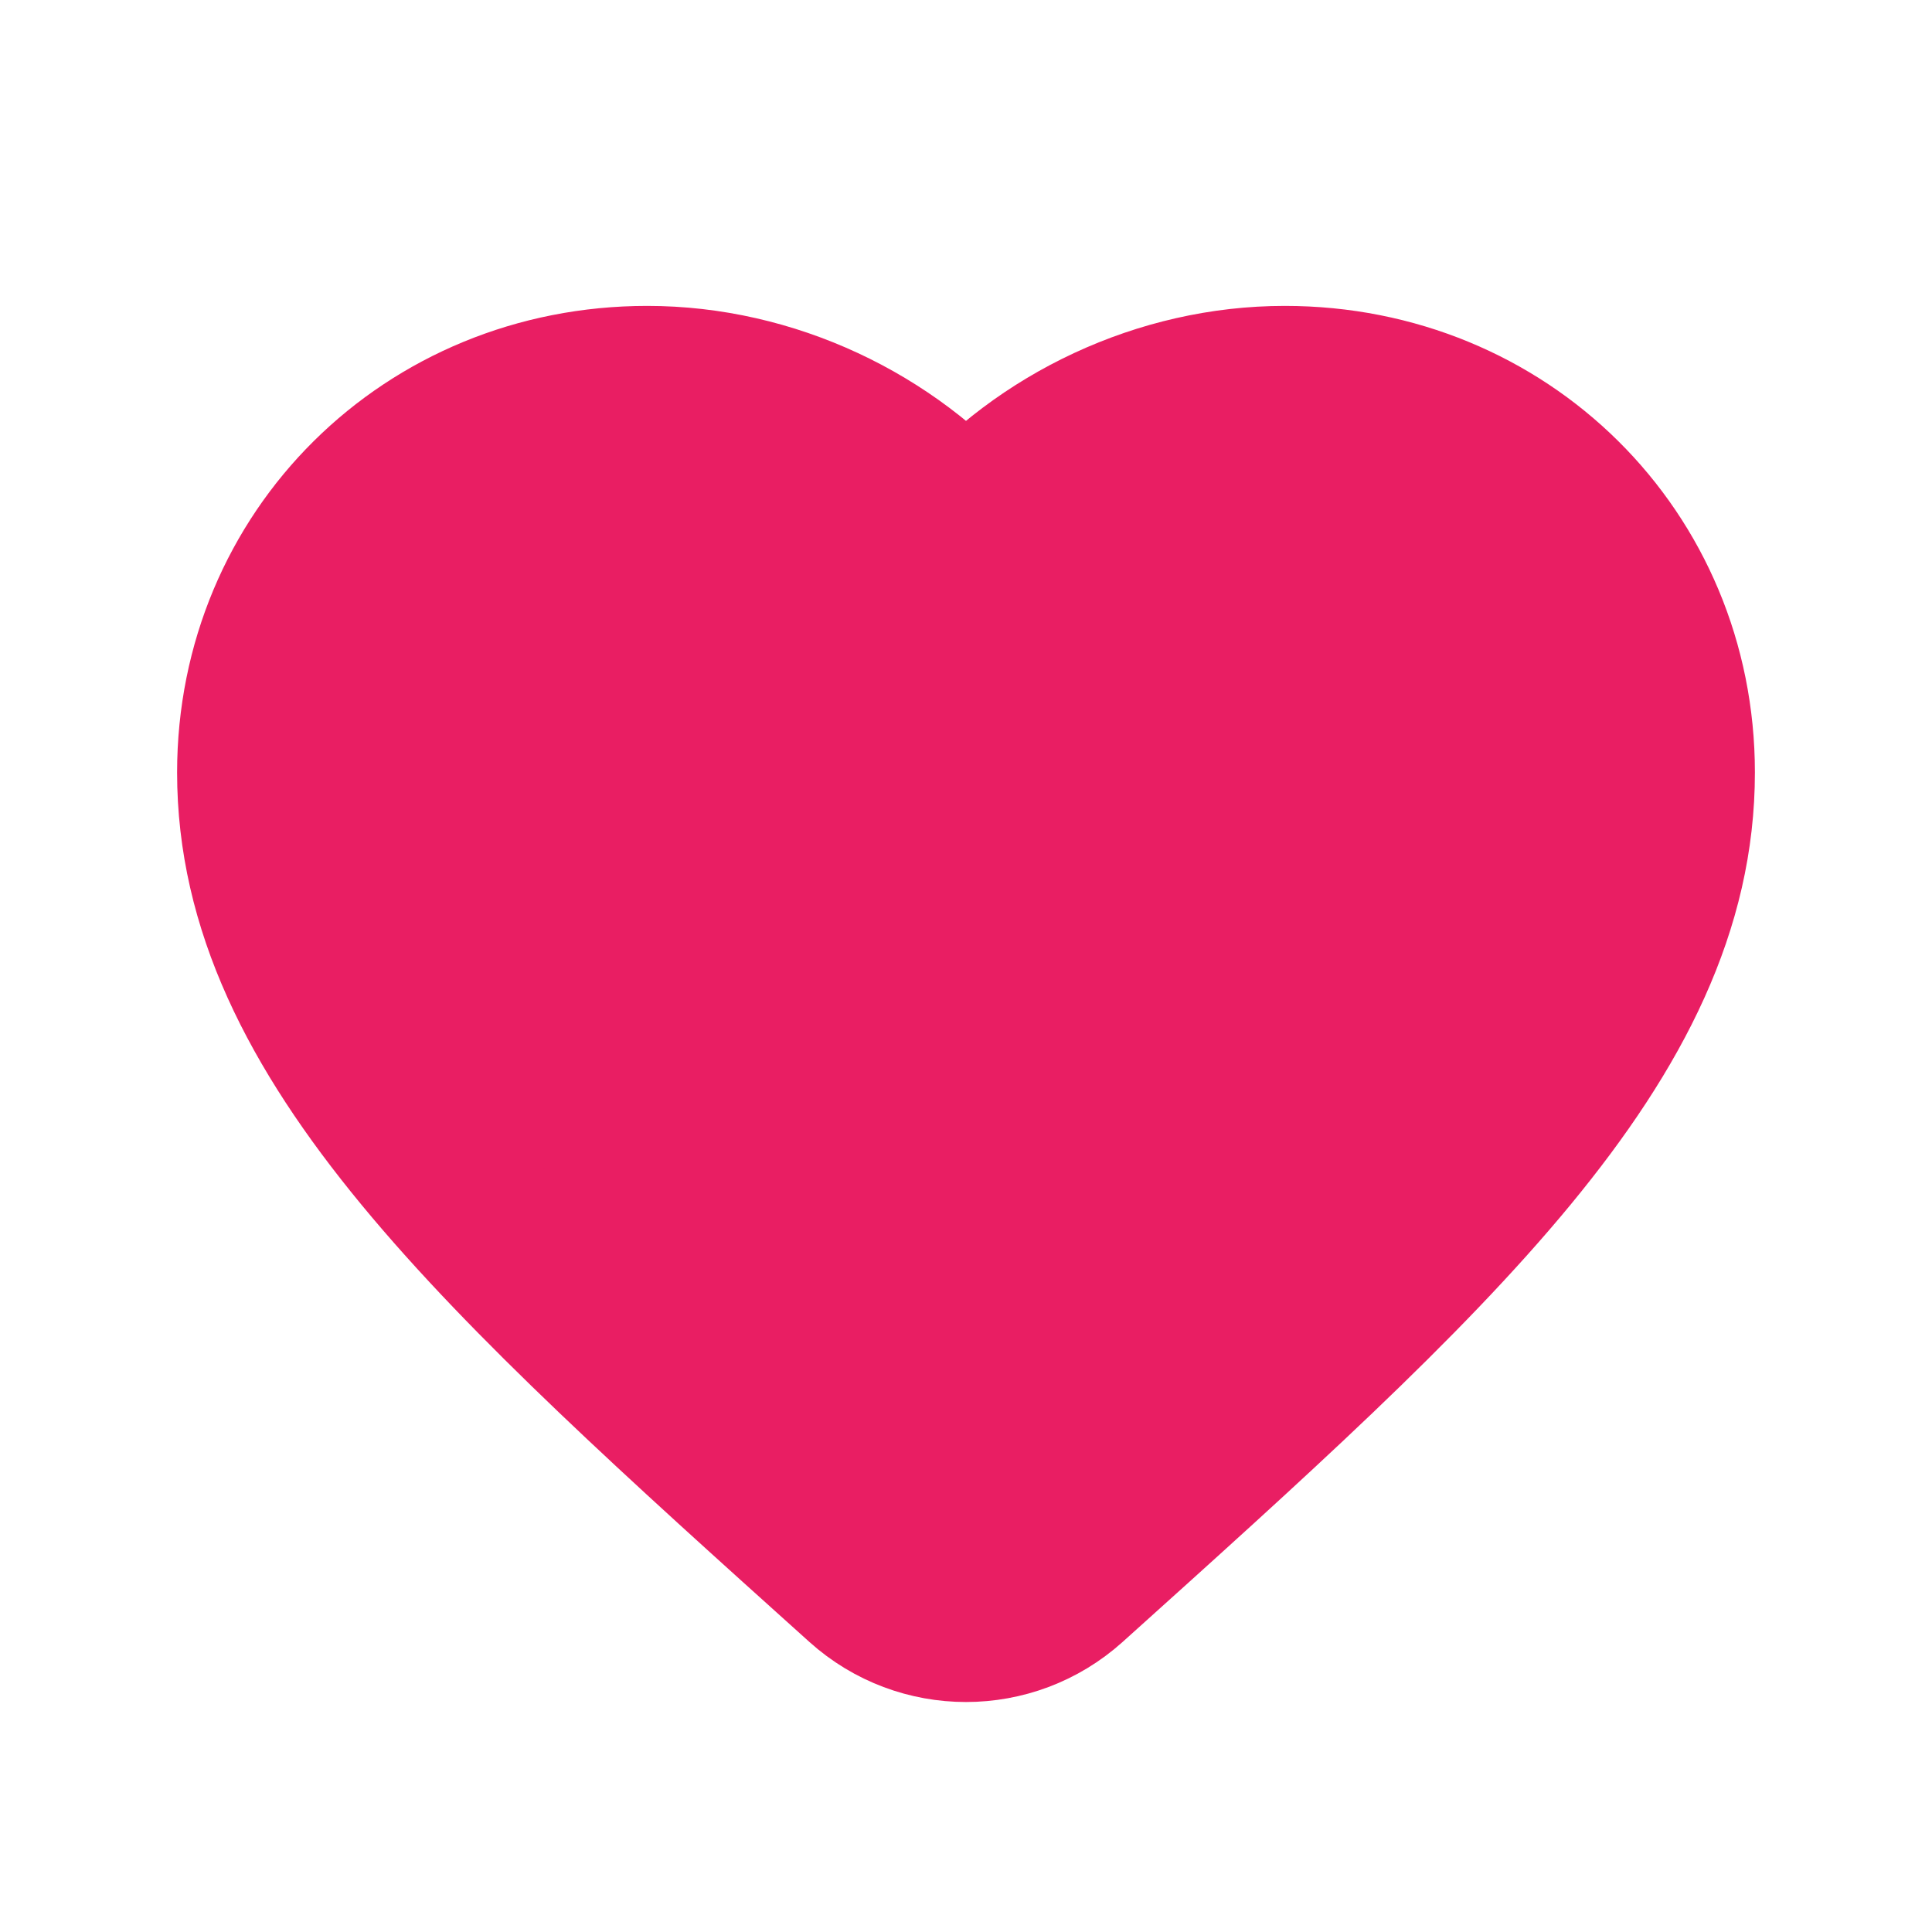 <svg width="24" height="24" viewBox="0 0 24 24" fill="none" xmlns="http://www.w3.org/2000/svg">
<path fill-rule="evenodd" clip-rule="evenodd" d="M13.276 19.654C12.55 20.306 11.45 20.306 10.724 19.654C6.192 15.577 3.2 12.887 3.2 9.596C3.2 6.906 5.325 4.8 8.04 4.8C9.571 4.8 11.041 5.506 12 6.618C12.959 5.506 14.429 4.8 15.96 4.8C18.675 4.8 20.8 6.906 20.8 9.596C20.8 12.887 17.808 15.577 13.276 19.654Z" fill="#E91E63" stroke="#E91E63" stroke-width="2"/>
</svg>

